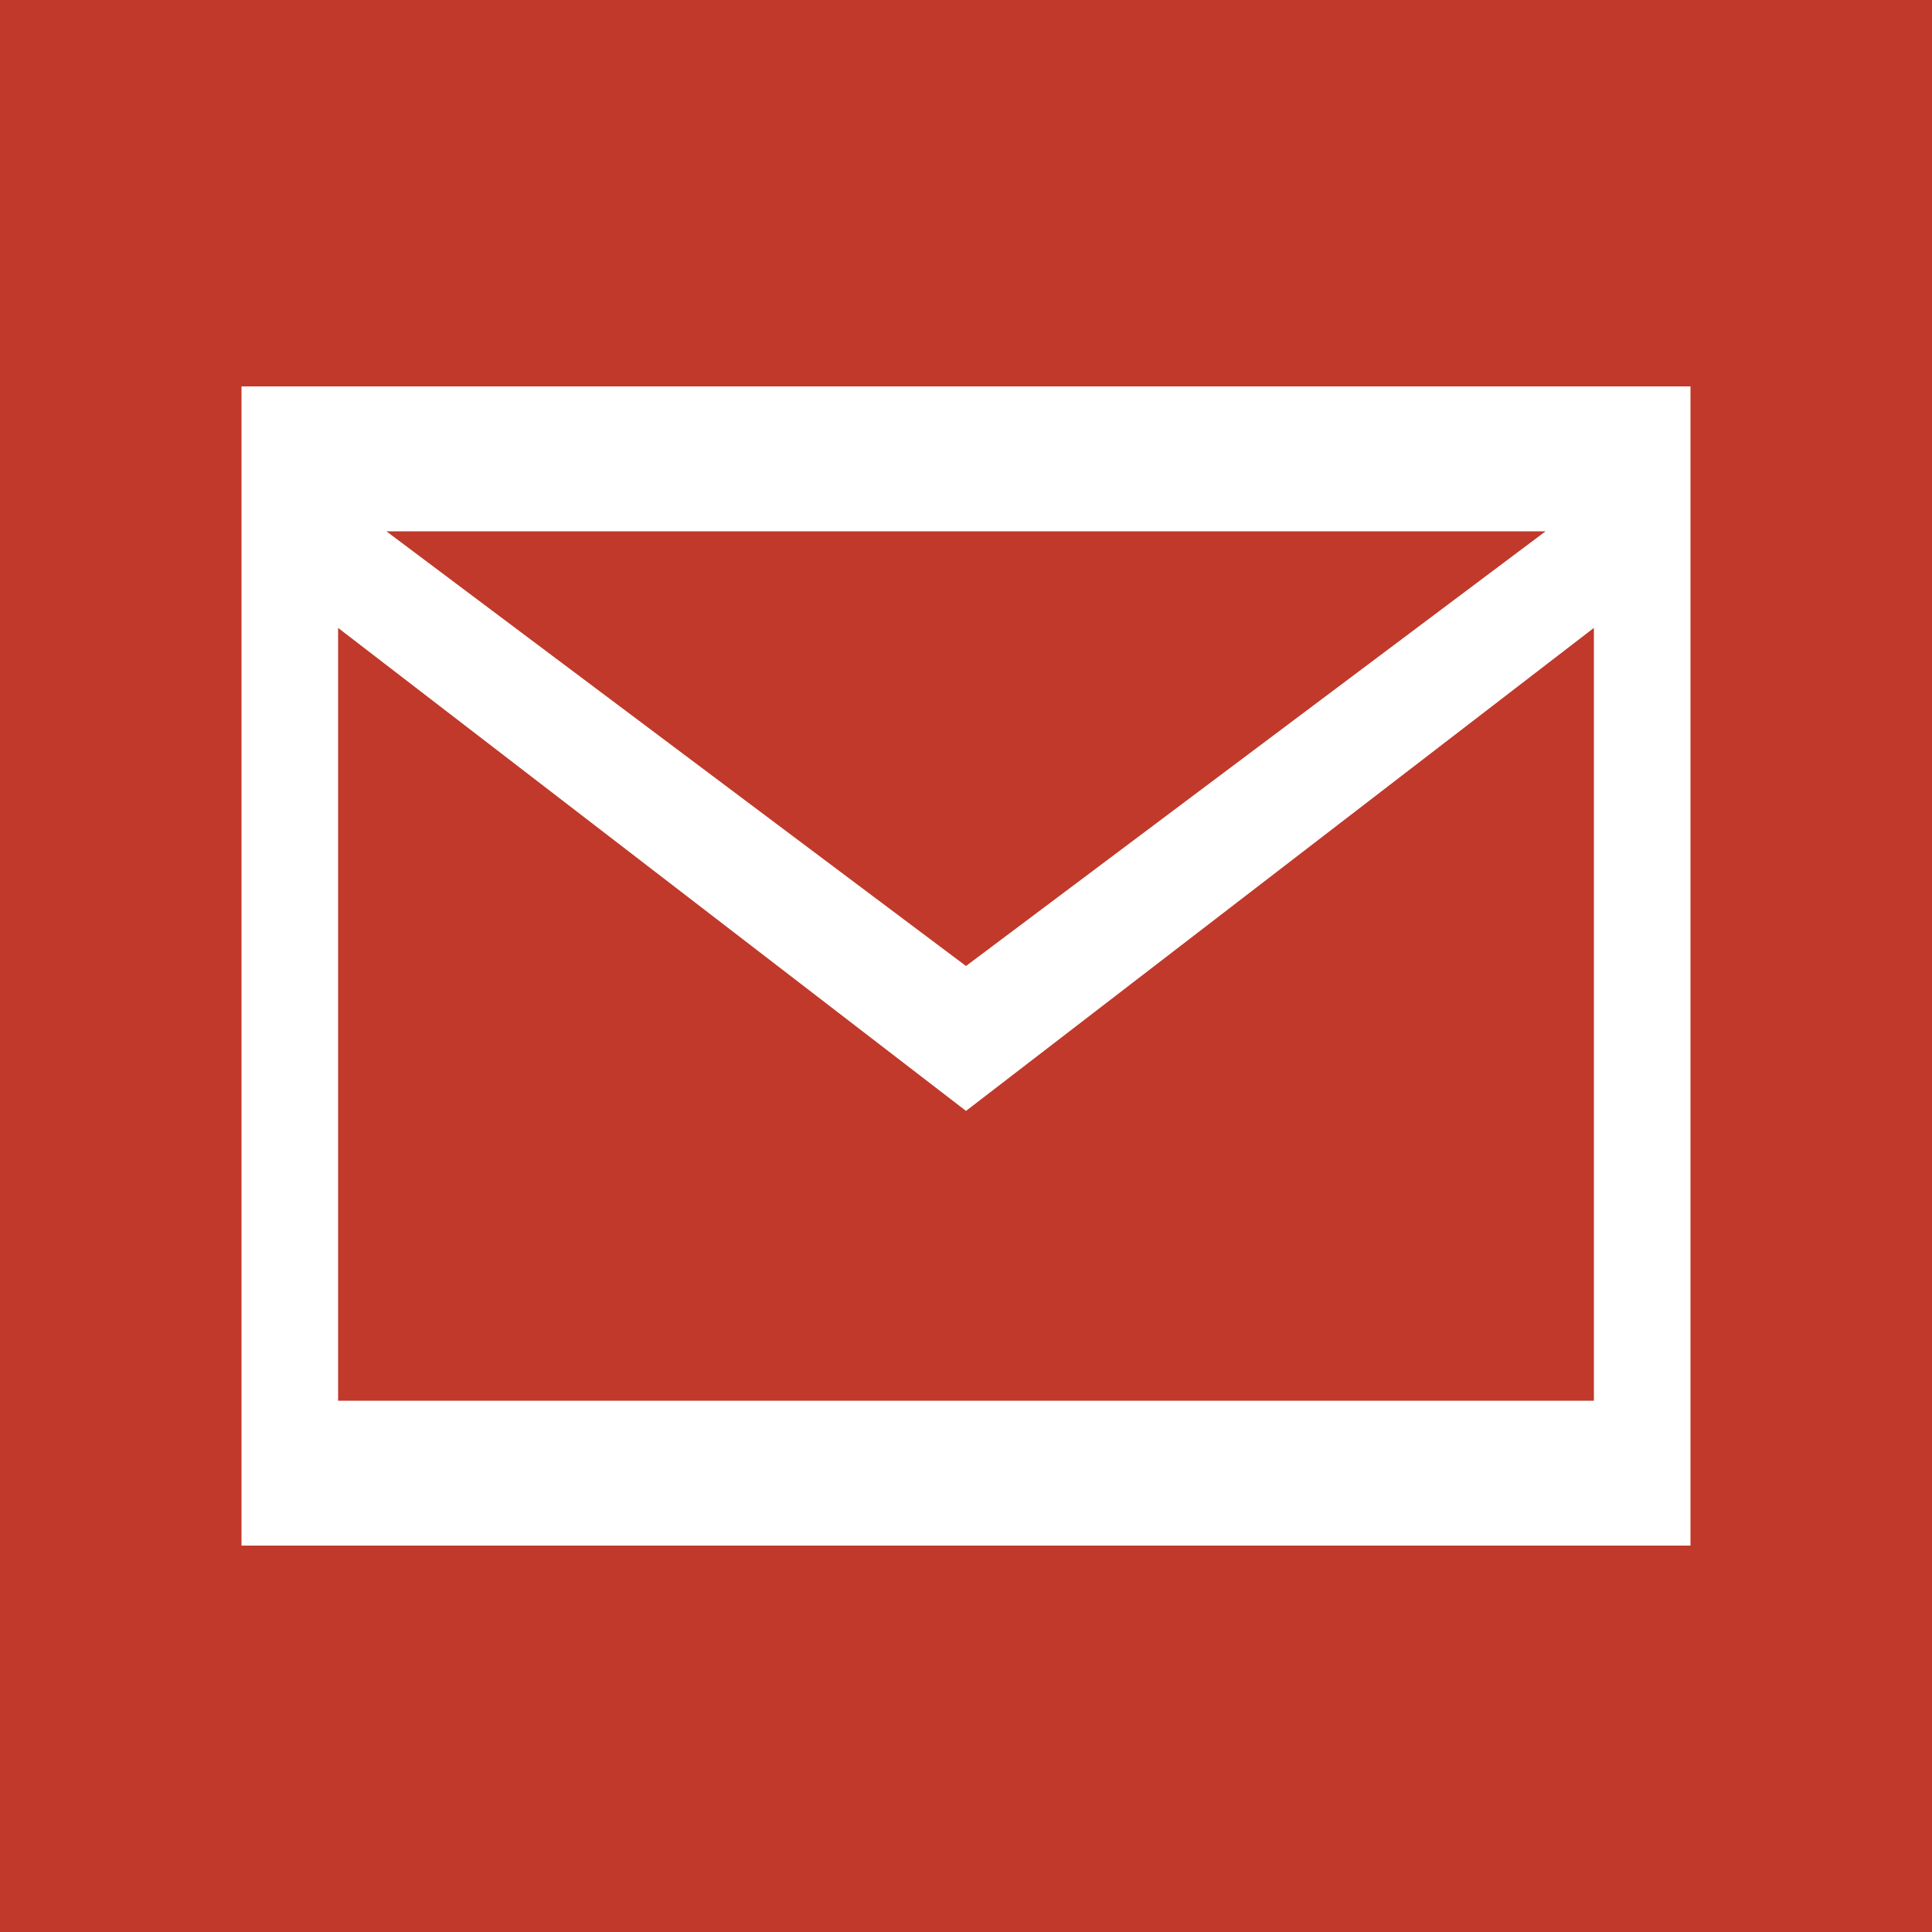 <?xml version="1.0" encoding="utf-8"?>
<!-- Generator: Adobe Illustrator 15.0.0, SVG Export Plug-In . SVG Version: 6.00 Build 0)  -->
<!DOCTYPE svg PUBLIC "-//W3C//DTD SVG 1.1//EN" "http://www.w3.org/Graphics/SVG/1.1/DTD/svg11.dtd">
<svg version="1.1" id="Calque_1" xmlns="http://www.w3.org/2000/svg" xmlns:xlink="http://www.w3.org/1999/xlink" x="0px" y="0px"
	 width="35px" height="35px" viewBox="2.5 0 35 35" enable-background="new 2.5 0 35 35" xml:space="preserve">
<rect x="2.5" fill="#C0392B" width="35" height="35"/>
<path fill="#FFFFFF" d="M6.875,7v21h26.25V7H6.875z M30.5,9.625L20,17.5L9.5,9.625H30.5z M31.375,25.375H8.625v-14L20,20.125
	l11.375-8.75V25.375z"/>
</svg>
